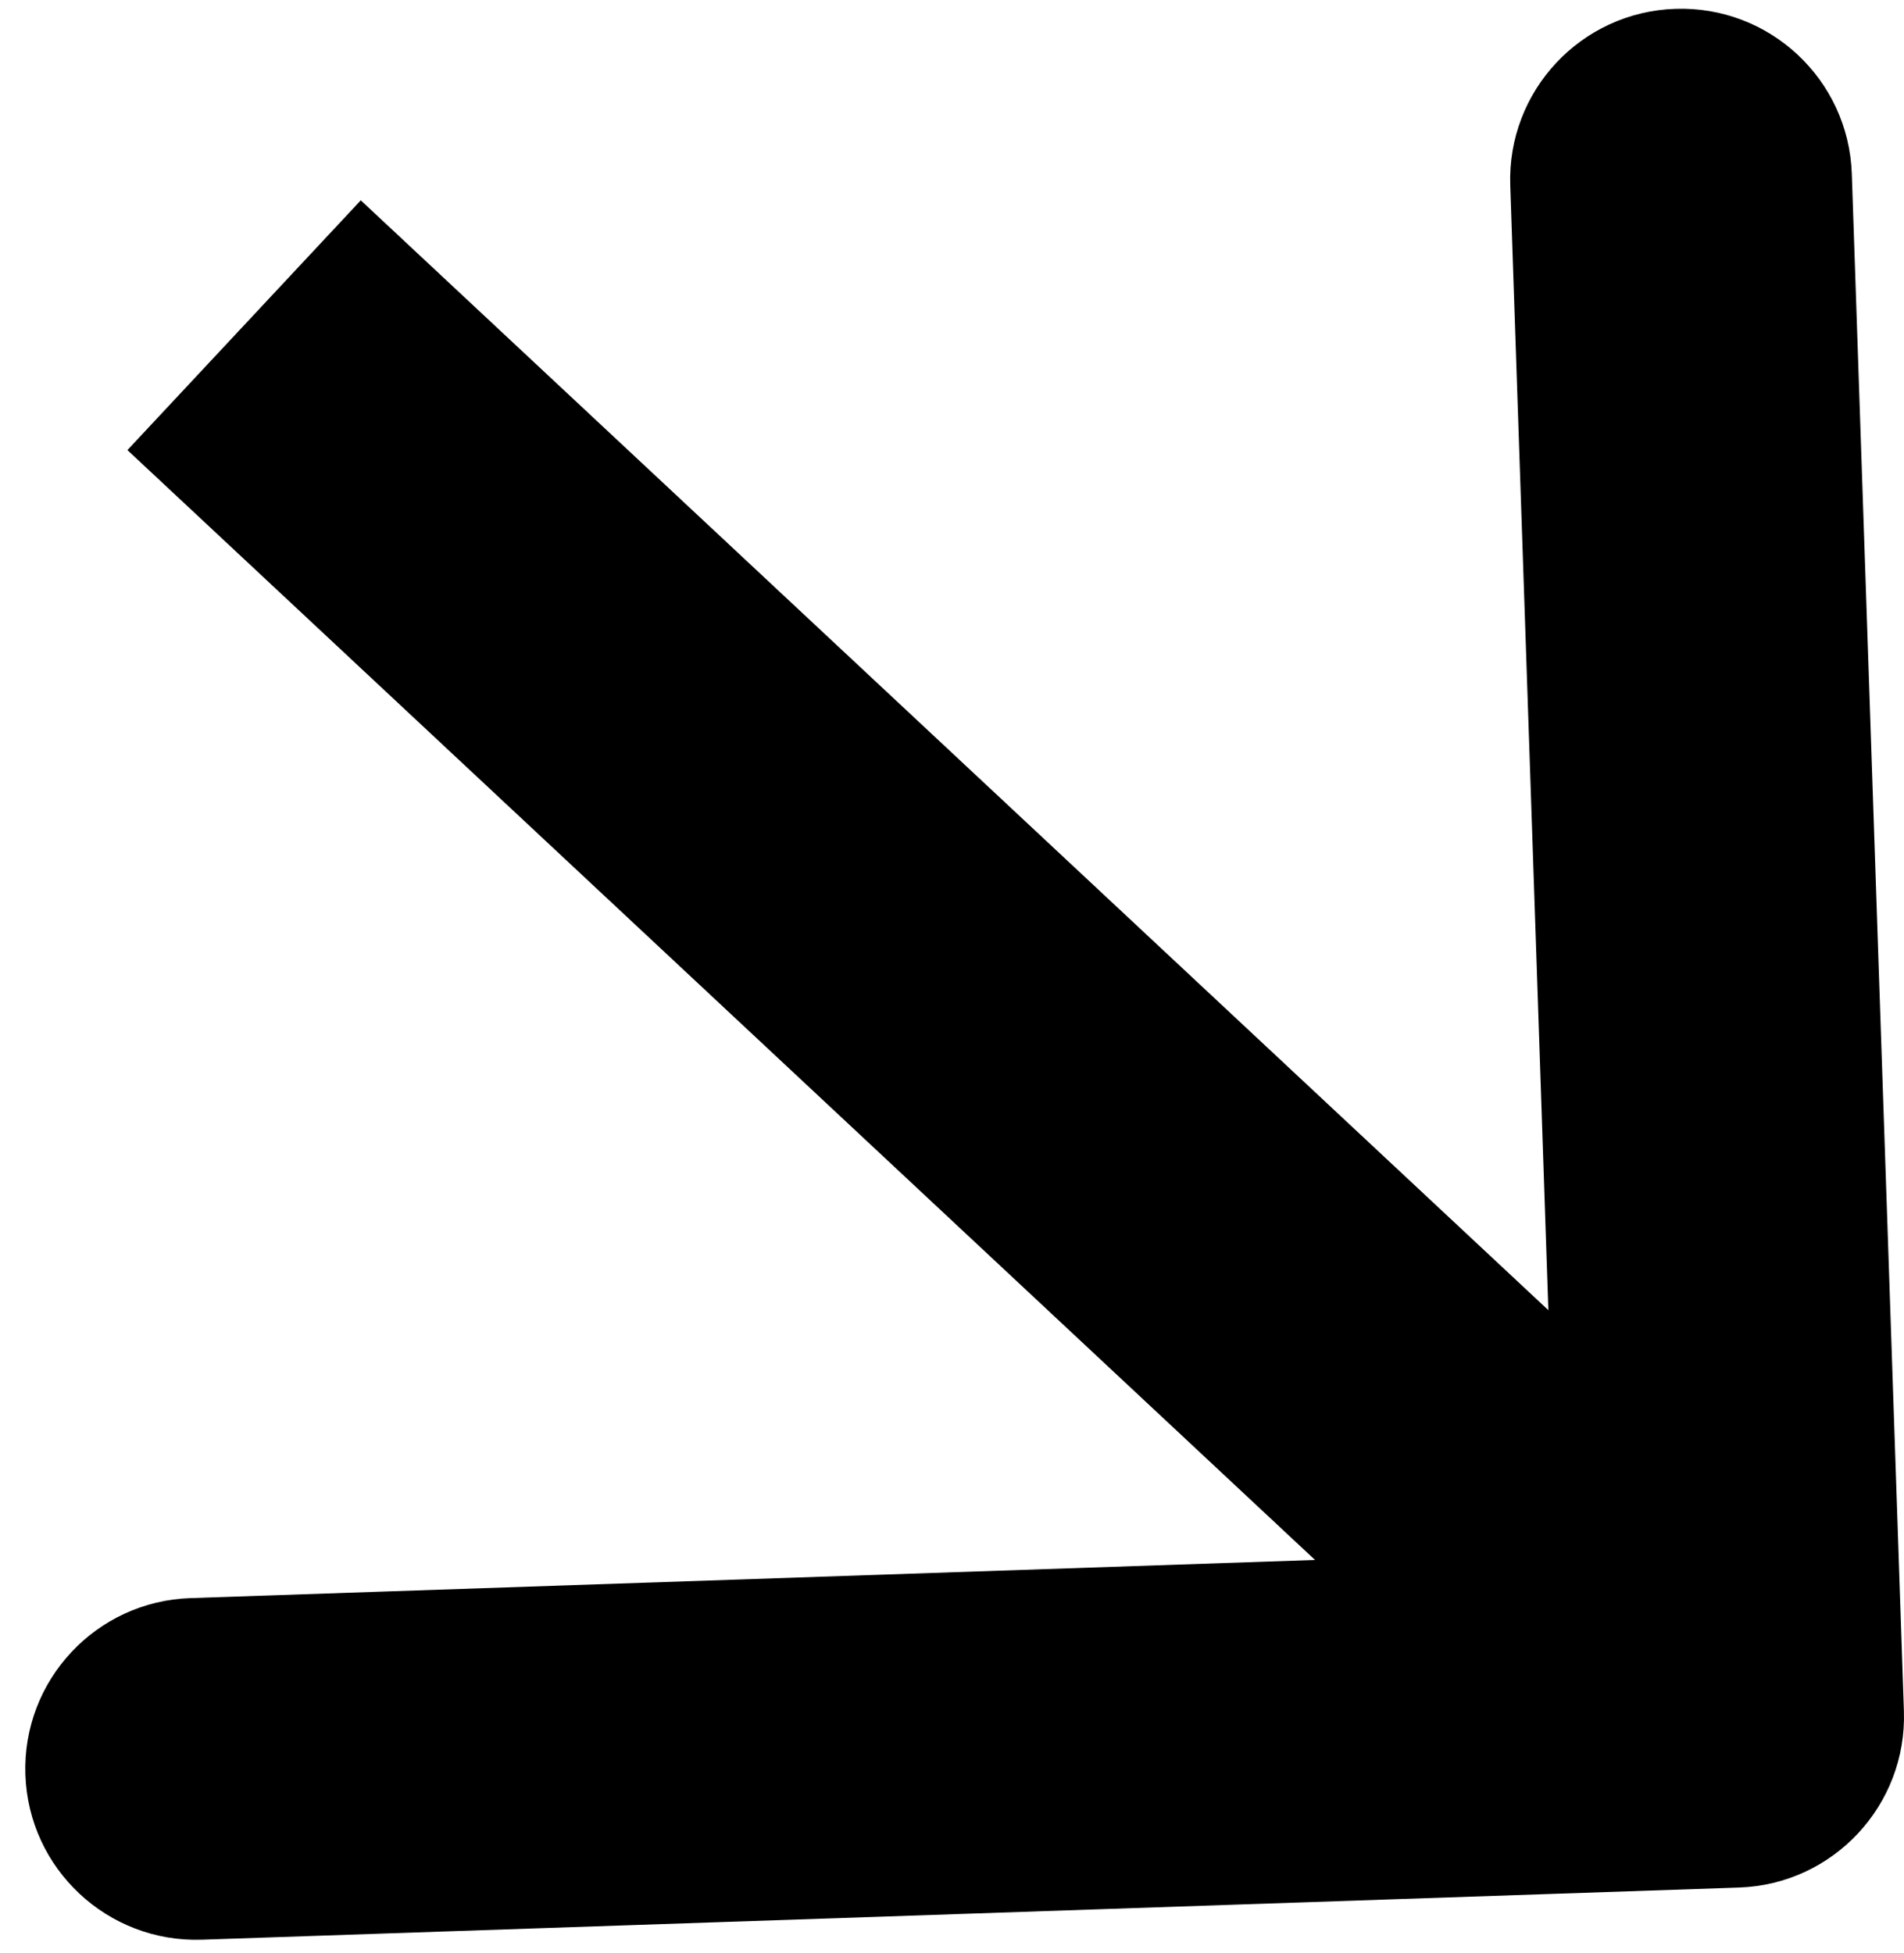 <svg width="39" height="40" viewBox="0 0 39 40" fill="none" xmlns="http://www.w3.org/2000/svg">
<path d="M35.619 38.658C37.55 38.593 39.063 36.974 38.998 35.042L37.931 3.56C37.865 1.628 36.246 0.115 34.314 0.181C32.382 0.246 30.869 1.865 30.935 3.797L31.883 31.781L3.9 32.73C1.968 32.795 0.455 34.414 0.52 36.346C0.586 38.278 2.205 39.791 4.137 39.726L35.619 38.658ZM2.61 9.218L33.11 37.718L37.89 32.603L7.39 4.103L2.61 9.218Z" fill="black"/>
</svg>
